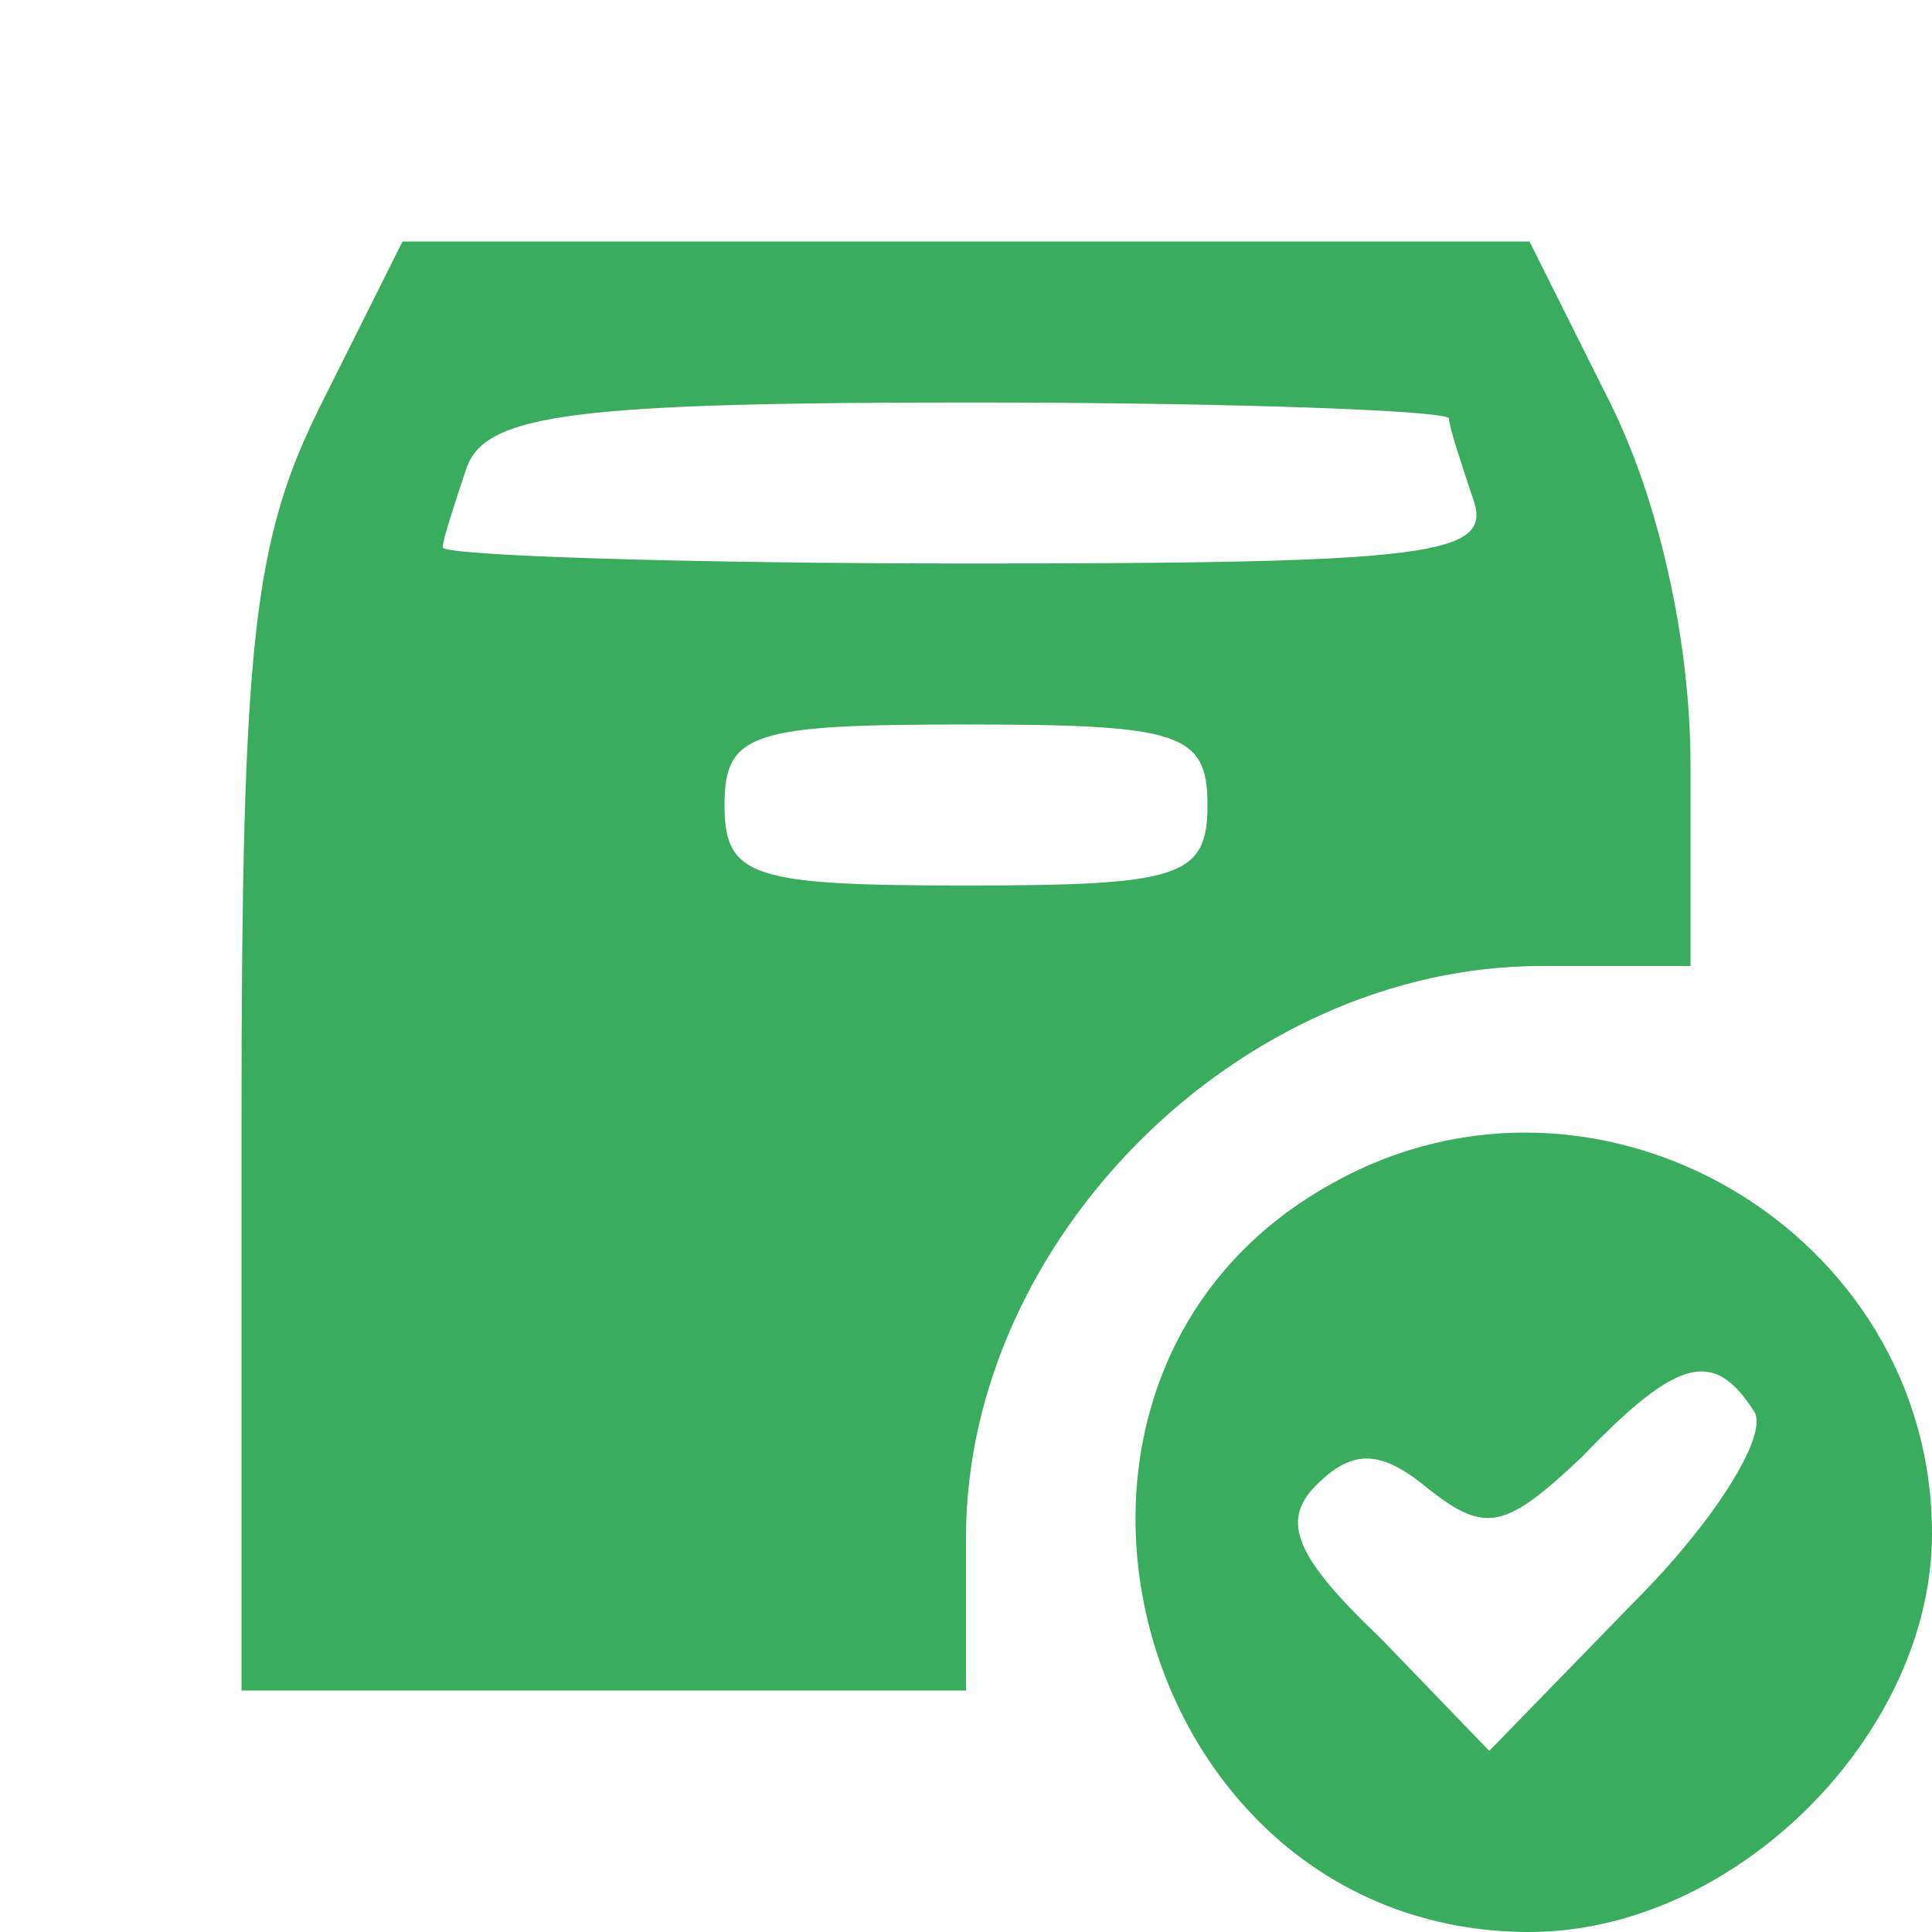 <?xml version="1.0" standalone="no"?>
<!DOCTYPE svg PUBLIC "-//W3C//DTD SVG 20010904//EN"
 "http://www.w3.org/TR/2001/REC-SVG-20010904/DTD/svg10.dtd">
<svg version="1.0" xmlns="http://www.w3.org/2000/svg"
 width="48pt" height="48pt" viewBox="0 0 48 48"
 preserveAspectRatio="xMidYMid meet">

<g transform="translate(0,48) scale(0.1,-0.1)"
fill="#3aac5d" stroke="none">
<path d="M80 380 c-17 -34 -20 -58 -20 -180 l0 -140 90 0 90 0 0 38 c0 74 68
142 143 142 l37 0 0 50 c0 31 -8 66 -20 90 l-20 40 -140 0 -140 0 -20 -40z
m280 -4 c0 -2 3 -11 6 -20 5 -14 -10 -16 -125 -16 -72 0 -131 2 -131 4 0 2 3
11 6 20 5 13 26 16 125 16 65 0 119 -2 119 -4z m-60 -96 c0 -18 -7 -20 -60
-20 -53 0 -60 2 -60 20 0 18 7 20 60 20 53 0 60 -2 60 -20z"/>
<path d="M331 186 c-87 -48 -50 -186 49 -186 51 0 100 49 100 99 0 75 -83 124
-149 87z m105 -57 c3 -6 -10 -27 -30 -47 l-36 -37 -27 28 c-21 20 -25 29 -16
38 9 9 16 9 28 -1 14 -11 19 -10 38 8 24 25 33 27 43 11z"/>
</g>
</svg>
